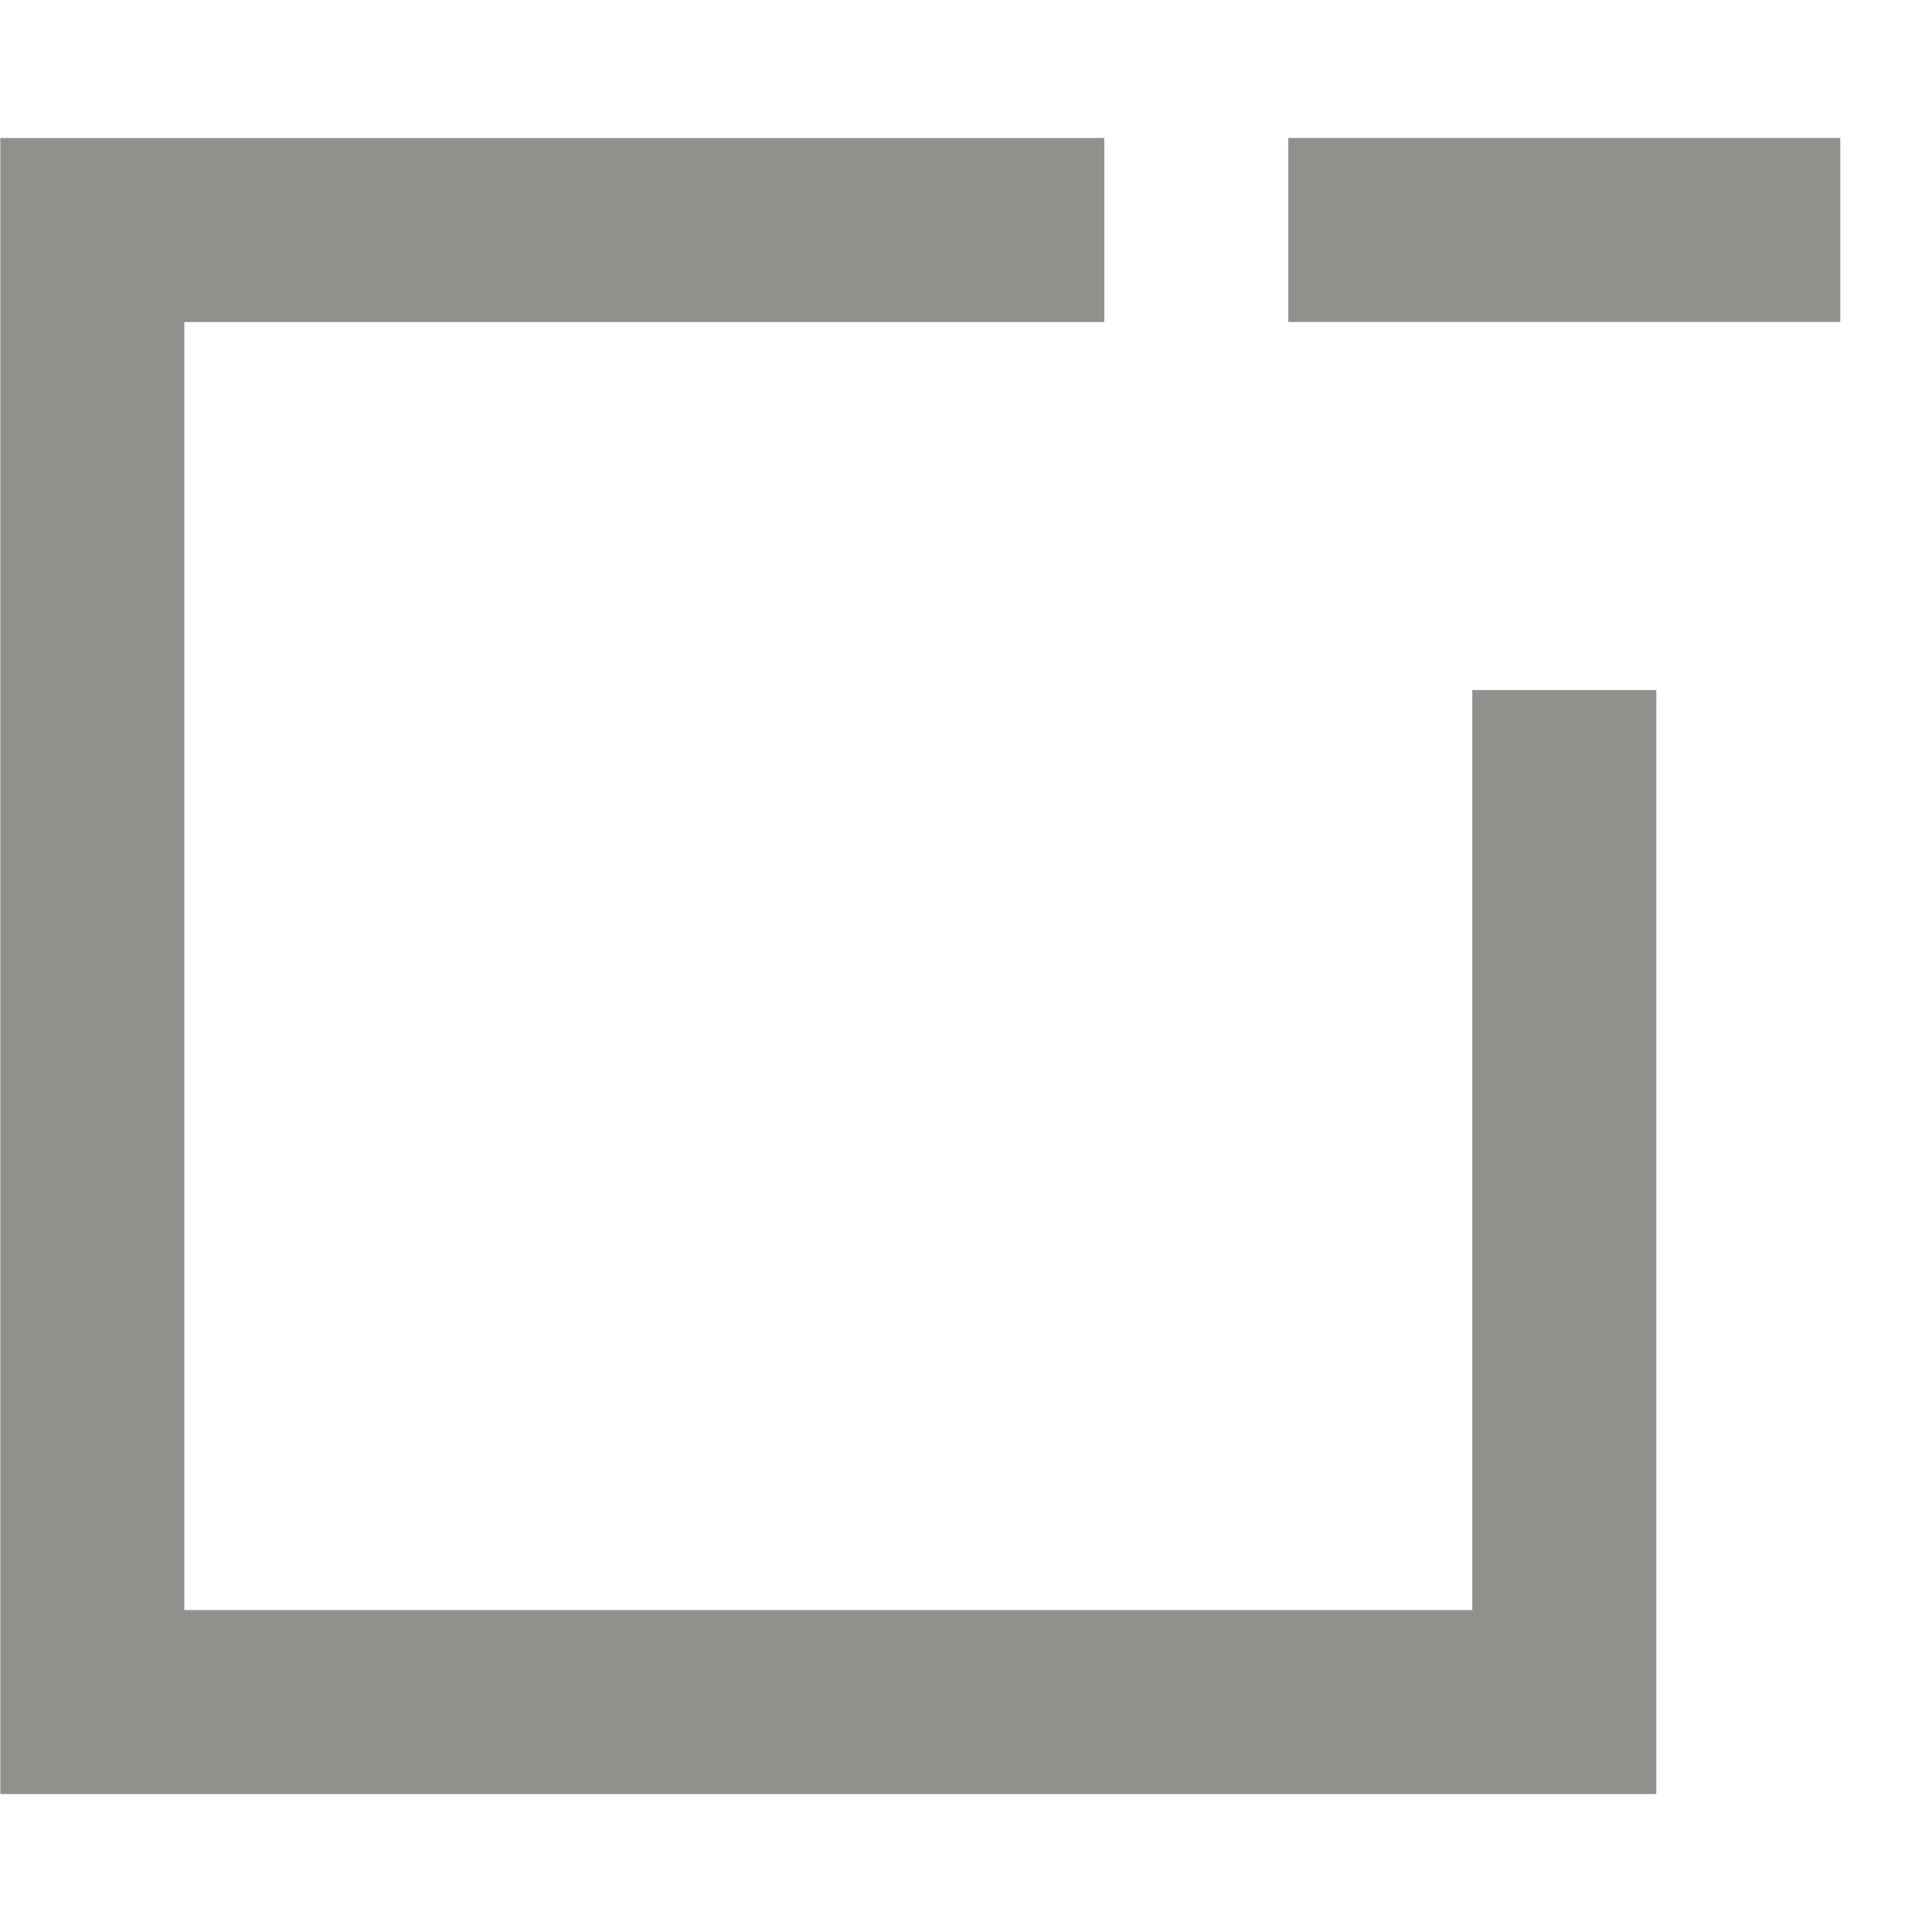 <!-- Generated by IcoMoon.io -->
<svg version="1.1" xmlns="http://www.w3.org/2000/svg" width="32" height="32" viewBox="0 0 32 32">
<title>as-window_minus-</title>
<path fill="#91908d" d="M21.338 5.333h9.143v-3.048h-9.143v3.048zM24.386 11.429h3.048v18.286h-27.429v-27.429h18.286v3.048h-15.238v21.333h21.333v-15.238z"></path>
</svg>
